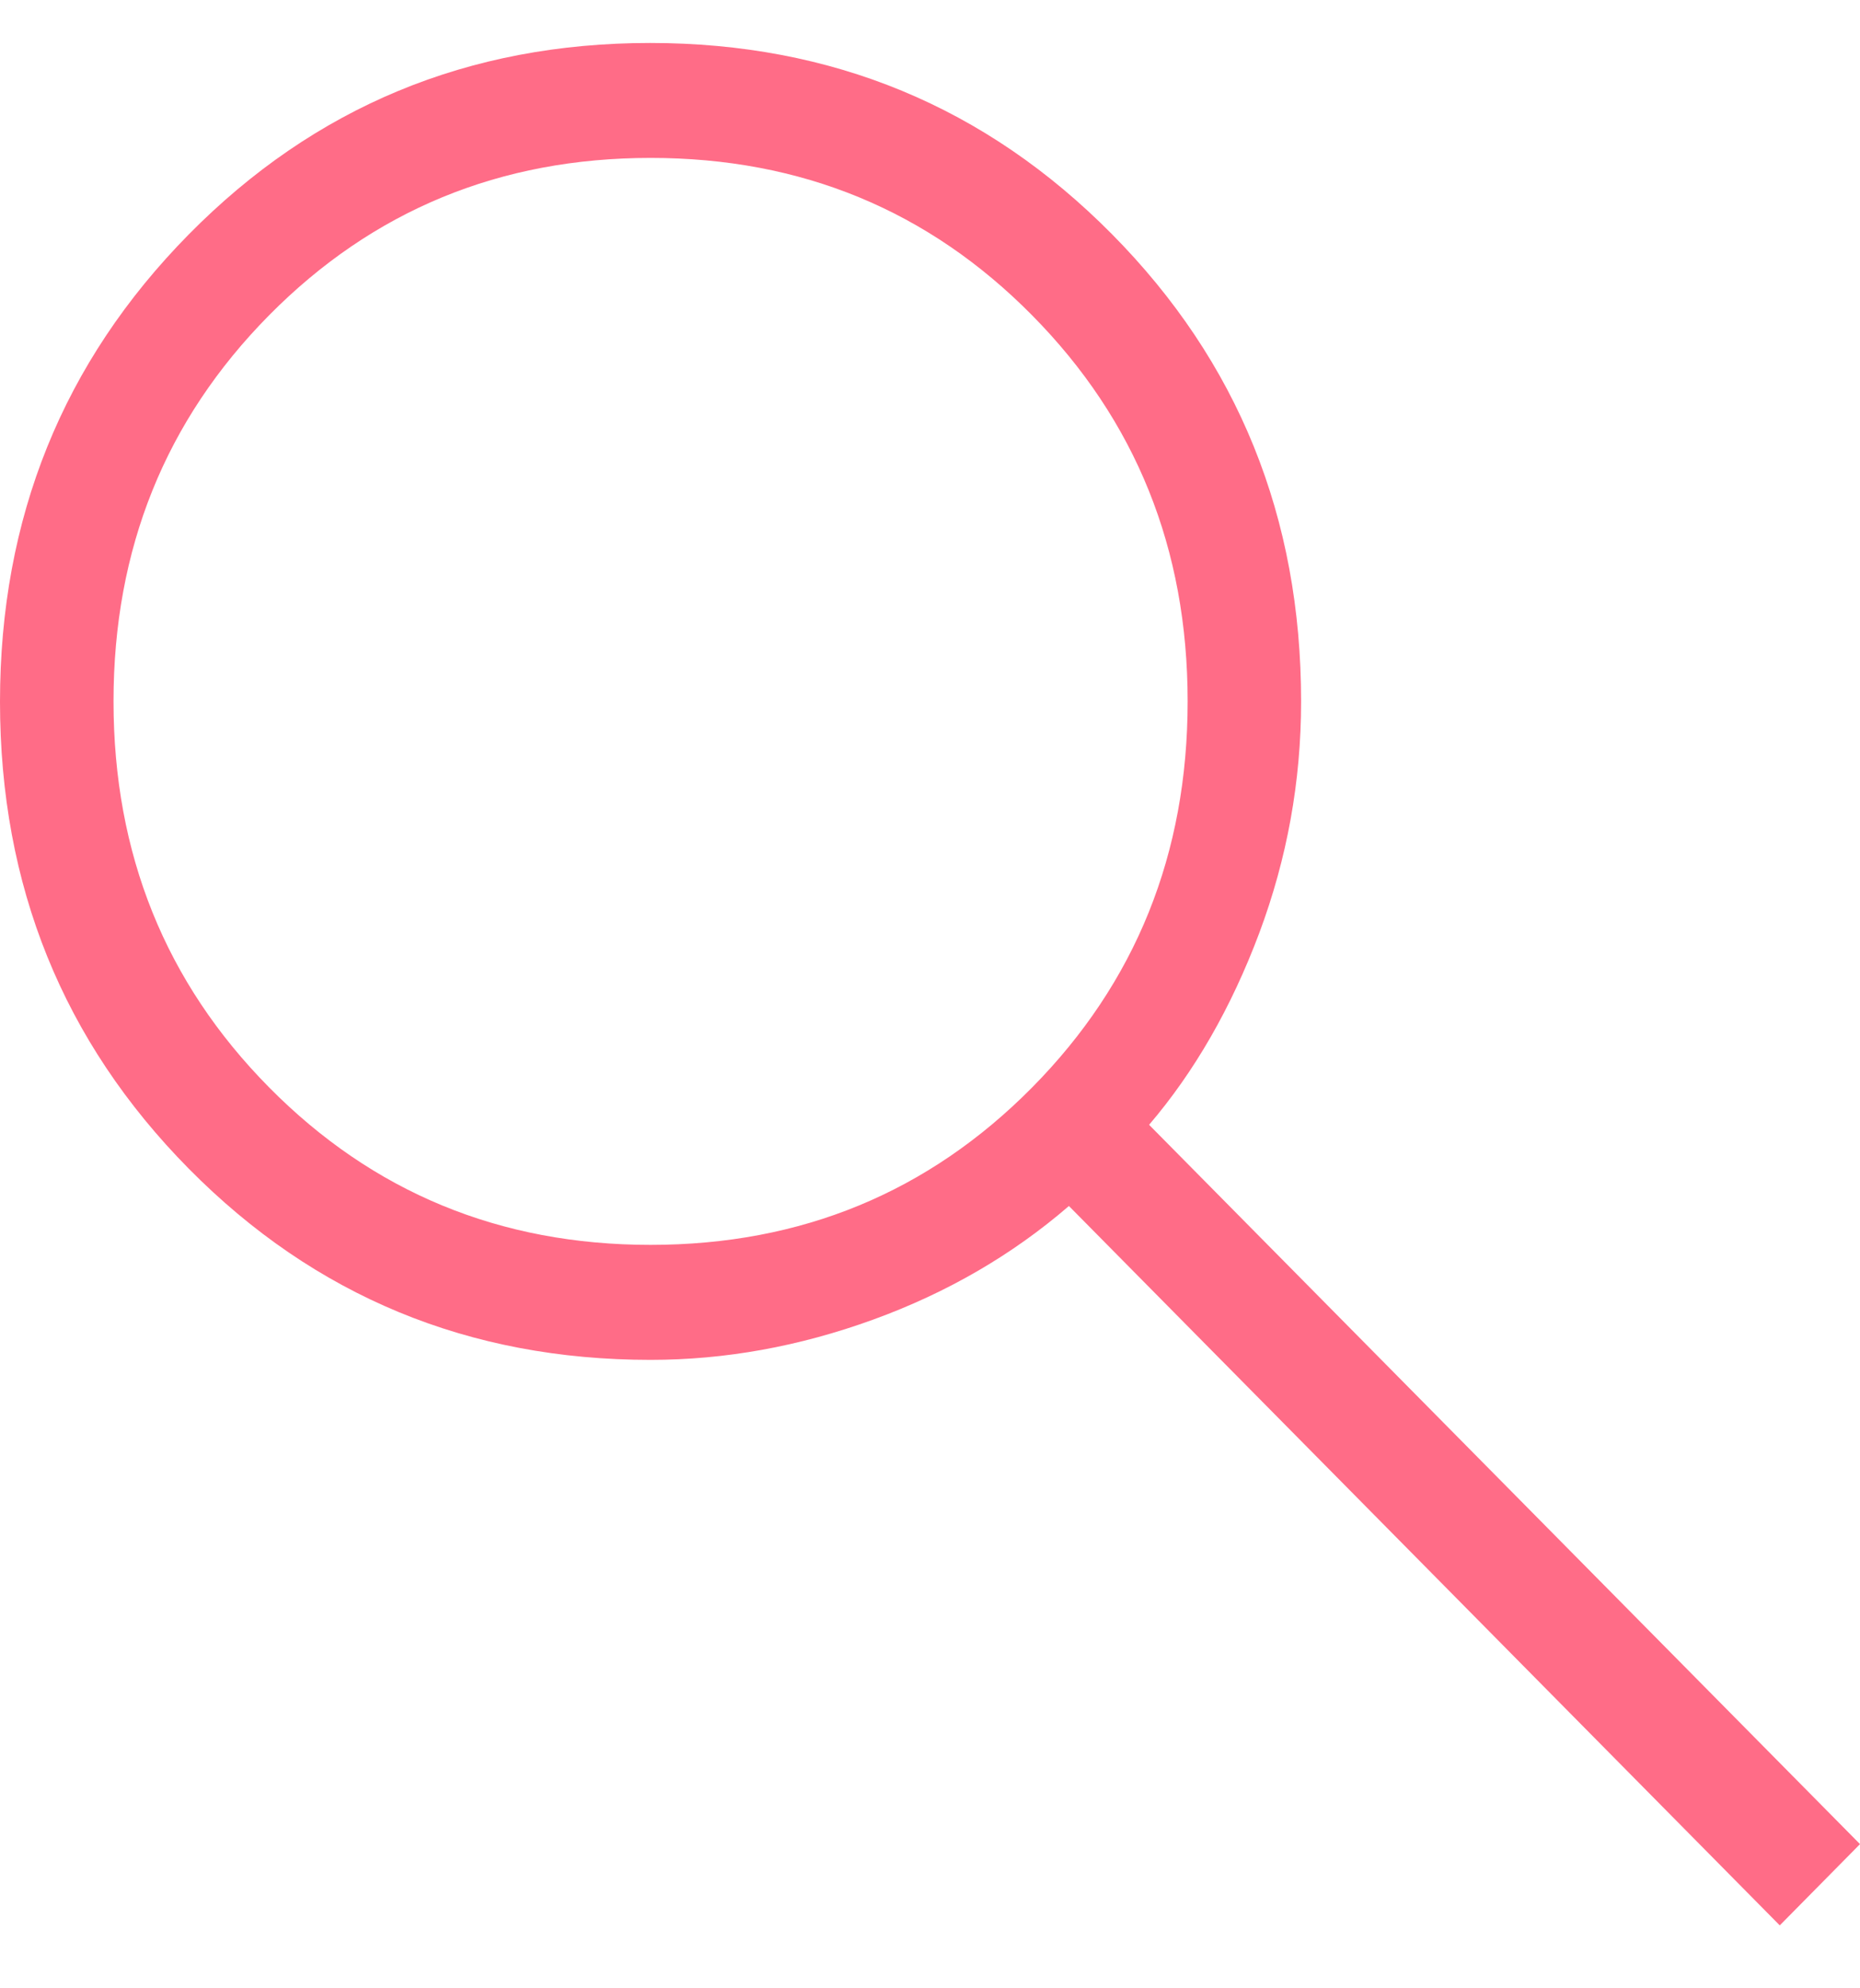 <svg width="29" height="31" viewBox="0 0 29 31" fill="none" xmlns="http://www.w3.org/2000/svg">
<path id="Vector" d="M27.75 30.02L16.666 18.803C15.781 19.567 14.763 20.157 13.612 20.575C12.462 20.993 11.305 21.202 10.143 21.202C7.308 21.202 4.909 20.209 2.945 18.223C0.982 16.236 0 13.809 0 10.941C0 8.074 0.981 5.646 2.942 3.656C4.904 1.666 7.302 0.67 10.136 0.67C12.97 0.67 15.371 1.664 17.337 3.651C19.303 5.638 20.286 8.066 20.286 10.936C20.286 12.181 20.068 13.385 19.633 14.549C19.196 15.713 18.623 16.709 17.916 17.537L29 28.752L27.748 30.02H27.75ZM10.143 19.409C12.491 19.409 14.474 18.591 16.092 16.955C17.709 15.319 18.517 13.312 18.517 10.934C18.517 8.558 17.709 6.552 16.092 4.916C14.476 3.28 12.493 2.462 10.145 2.462C7.796 2.462 5.813 3.28 4.195 4.916C2.578 6.552 1.77 8.558 1.77 10.934C1.77 13.311 2.578 15.317 4.195 16.953C5.812 18.589 7.794 19.409 10.143 19.409Z" fill="#FF4E6F" fill-opacity="0.831"/>
</svg>
